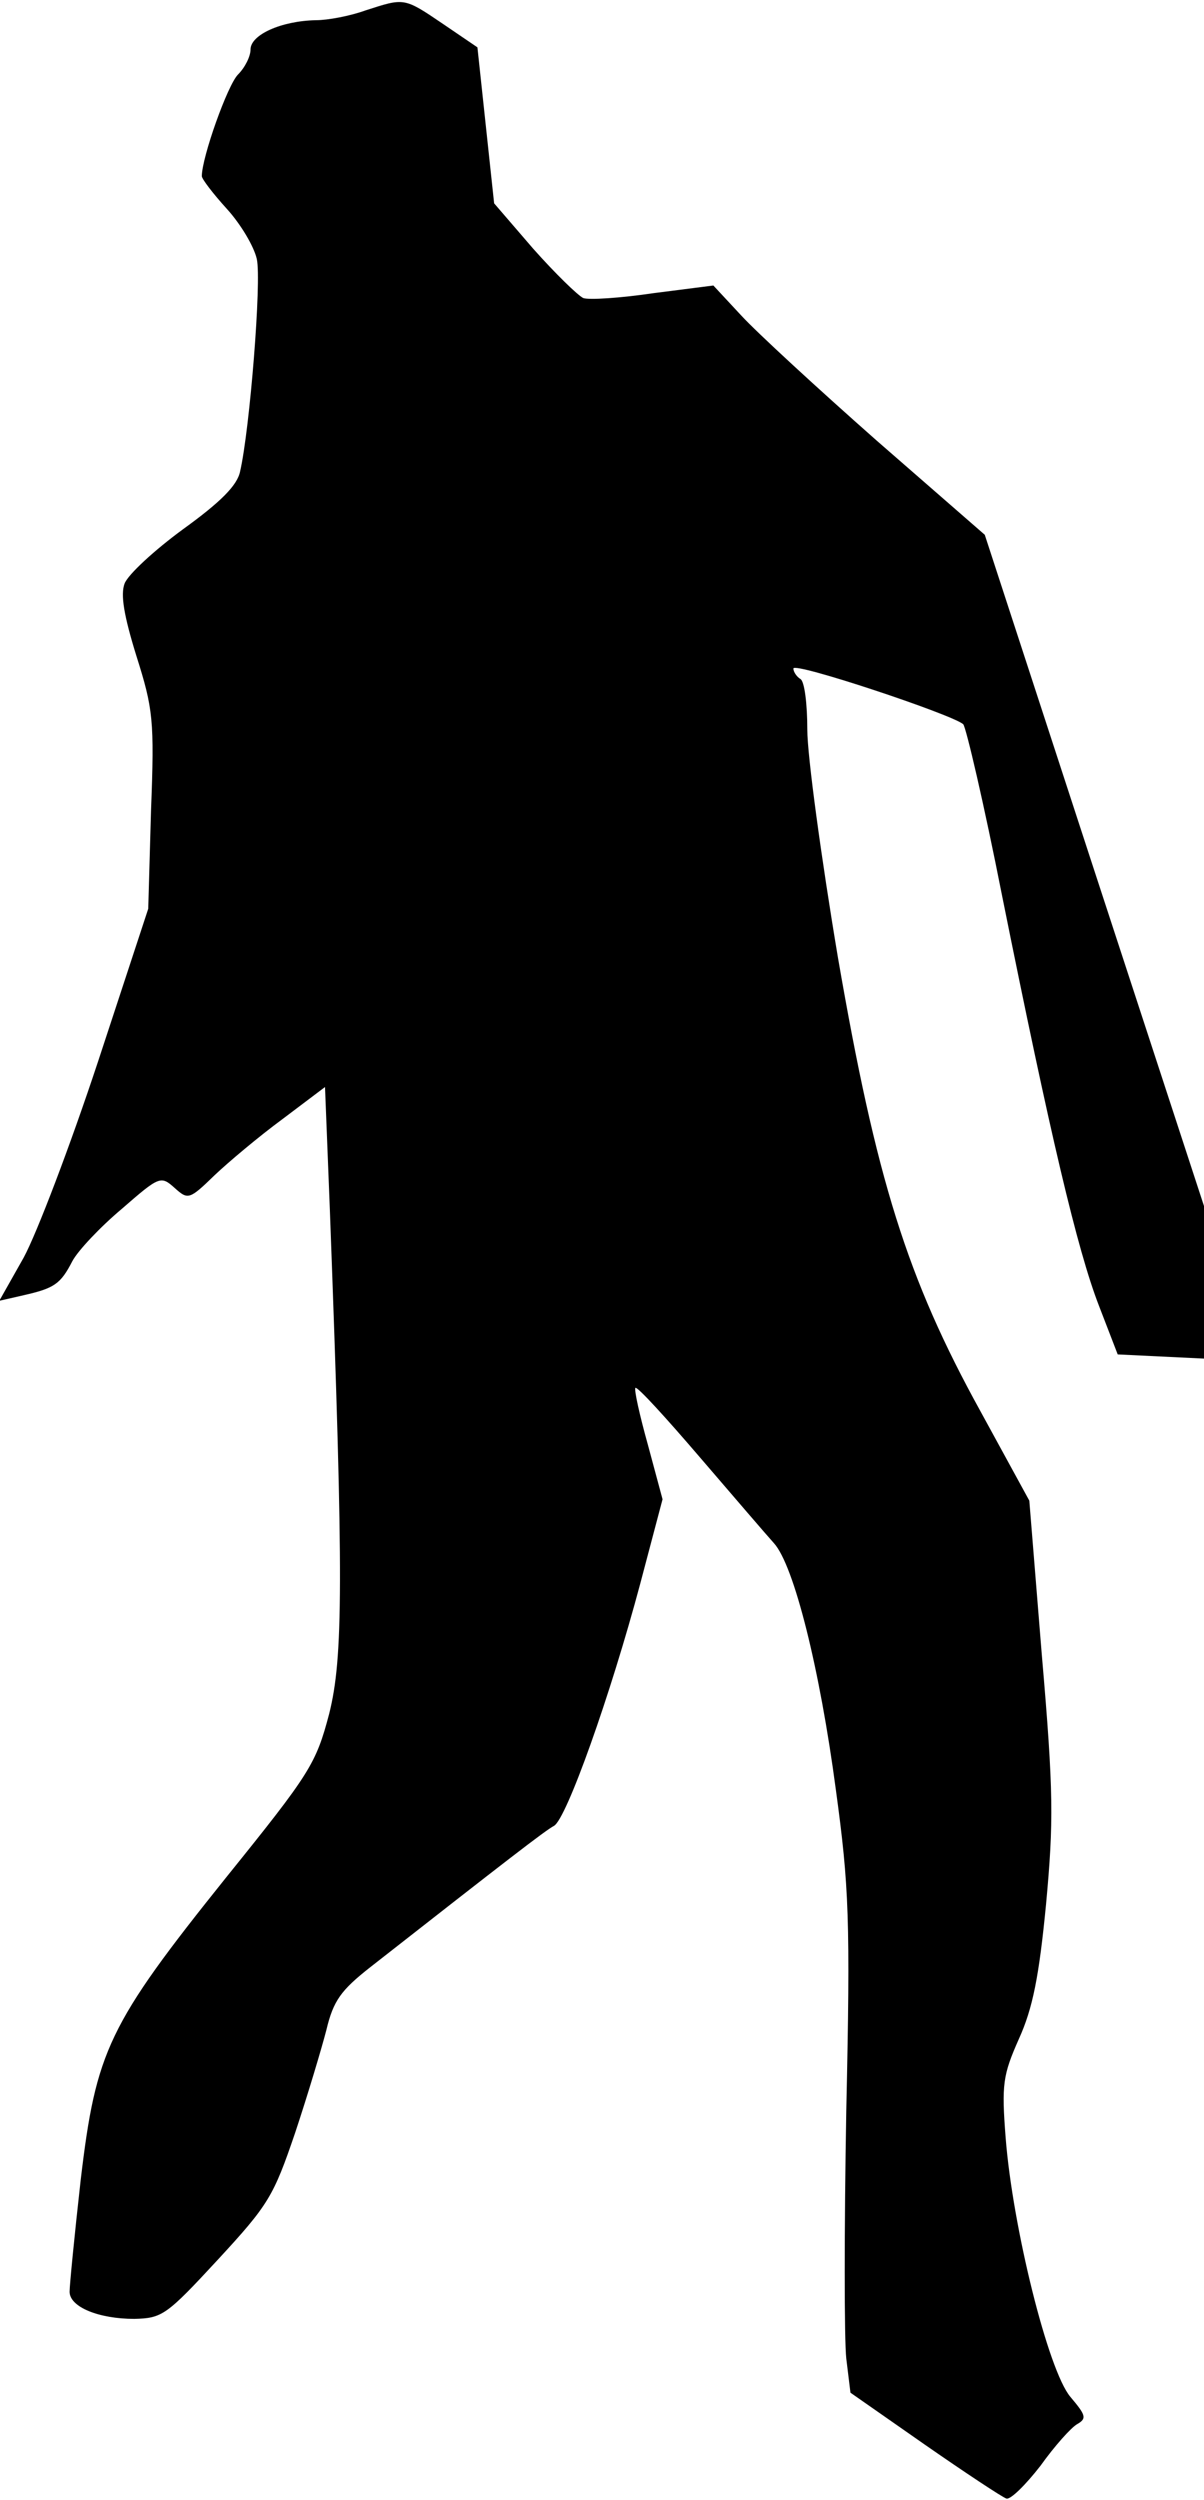 <?xml version="1.0" standalone="no"?>
<!DOCTYPE svg PUBLIC "-//W3C//DTD SVG 20010904//EN"
 "http://www.w3.org/TR/2001/REC-SVG-20010904/DTD/svg10.dtd">
<svg version="1.0" xmlns="http://www.w3.org/2000/svg"
 width="173pt" height="359pt" viewBox="0 0 173 359"
 preserveAspectRatio="xMidYMid meet">
<g transform="translate(0,359) scale(0.1,-0.1)"
fill="#000000" stroke="none">
<path fill="#000000" stroke="none" d="M525 3575 c-22 -8 -54 -14 -71 -14 -50
-1 -94 -21 -94 -42 0 -10 -8 -26 -18 -36 -15 -15 -52 -119 -52 -146 0 -4 16
-25 36 -47 20 -22 39 -54 43 -72 7 -31 -10 -244 -24 -305 -4 -20 -28 -44 -82
-83 -41 -30 -79 -65 -84 -78 -6 -16 -1 -46 17 -104 24 -76 26 -92 21 -222 l-4
-141 -72 -219 c-40 -121 -88 -247 -107 -282 l-35 -62 35 8 c44 10 53 16 70 49
8 15 40 49 71 75 54 47 56 48 76 30 19 -17 21 -17 57 18 20 19 64 56 98 81
l61 46 7 -177 c20 -535 19 -643 -1 -723 -19 -72 -27 -85 -148 -235 -170 -212
-187 -249 -209 -434 -9 -80 -16 -152 -16 -161 0 -22 42 -39 93 -39 40 1 46 5
120 85 73 79 80 91 111 182 18 54 38 121 45 148 10 42 21 57 63 90 198 155
251 196 264 203 18 10 81 187 124 348 l32 121 -21 78 c-12 43 -20 79 -18 82 3
2 44 -43 92 -99 49 -57 97 -113 107 -124 29 -32 66 -181 89 -354 19 -139 21
-187 15 -461 -3 -169 -3 -329 0 -356 l6 -49 106 -74 c59 -41 112 -76 118 -78
6 -2 28 20 49 47 20 28 44 55 53 60 14 8 12 13 -10 39 -32 38 -83 244 -93 372
-6 77 -4 90 19 142 20 44 29 90 39 193 11 119 11 161 -6 358 l-18 222 -70 128
c-106 192 -150 334 -205 652 -24 143 -44 290 -44 327 0 37 -4 70 -10 73 -5 3
-10 10 -10 15 0 10 228 -66 244 -80 4 -4 30 -115 56 -247 69 -343 108 -508
139 -588 l27 -70 62 -3 62 -3 0 108 1 108 -158 483 -158 484 -155 135 c-85 75
-173 156 -195 180 l-40 43 -86 -11 c-47 -7 -93 -10 -101 -7 -8 4 -40 35 -72
71 l-56 65 -12 112 -12 112 -50 34 c-56 38 -55 37 -111 19z"/>
</g>
</svg>
